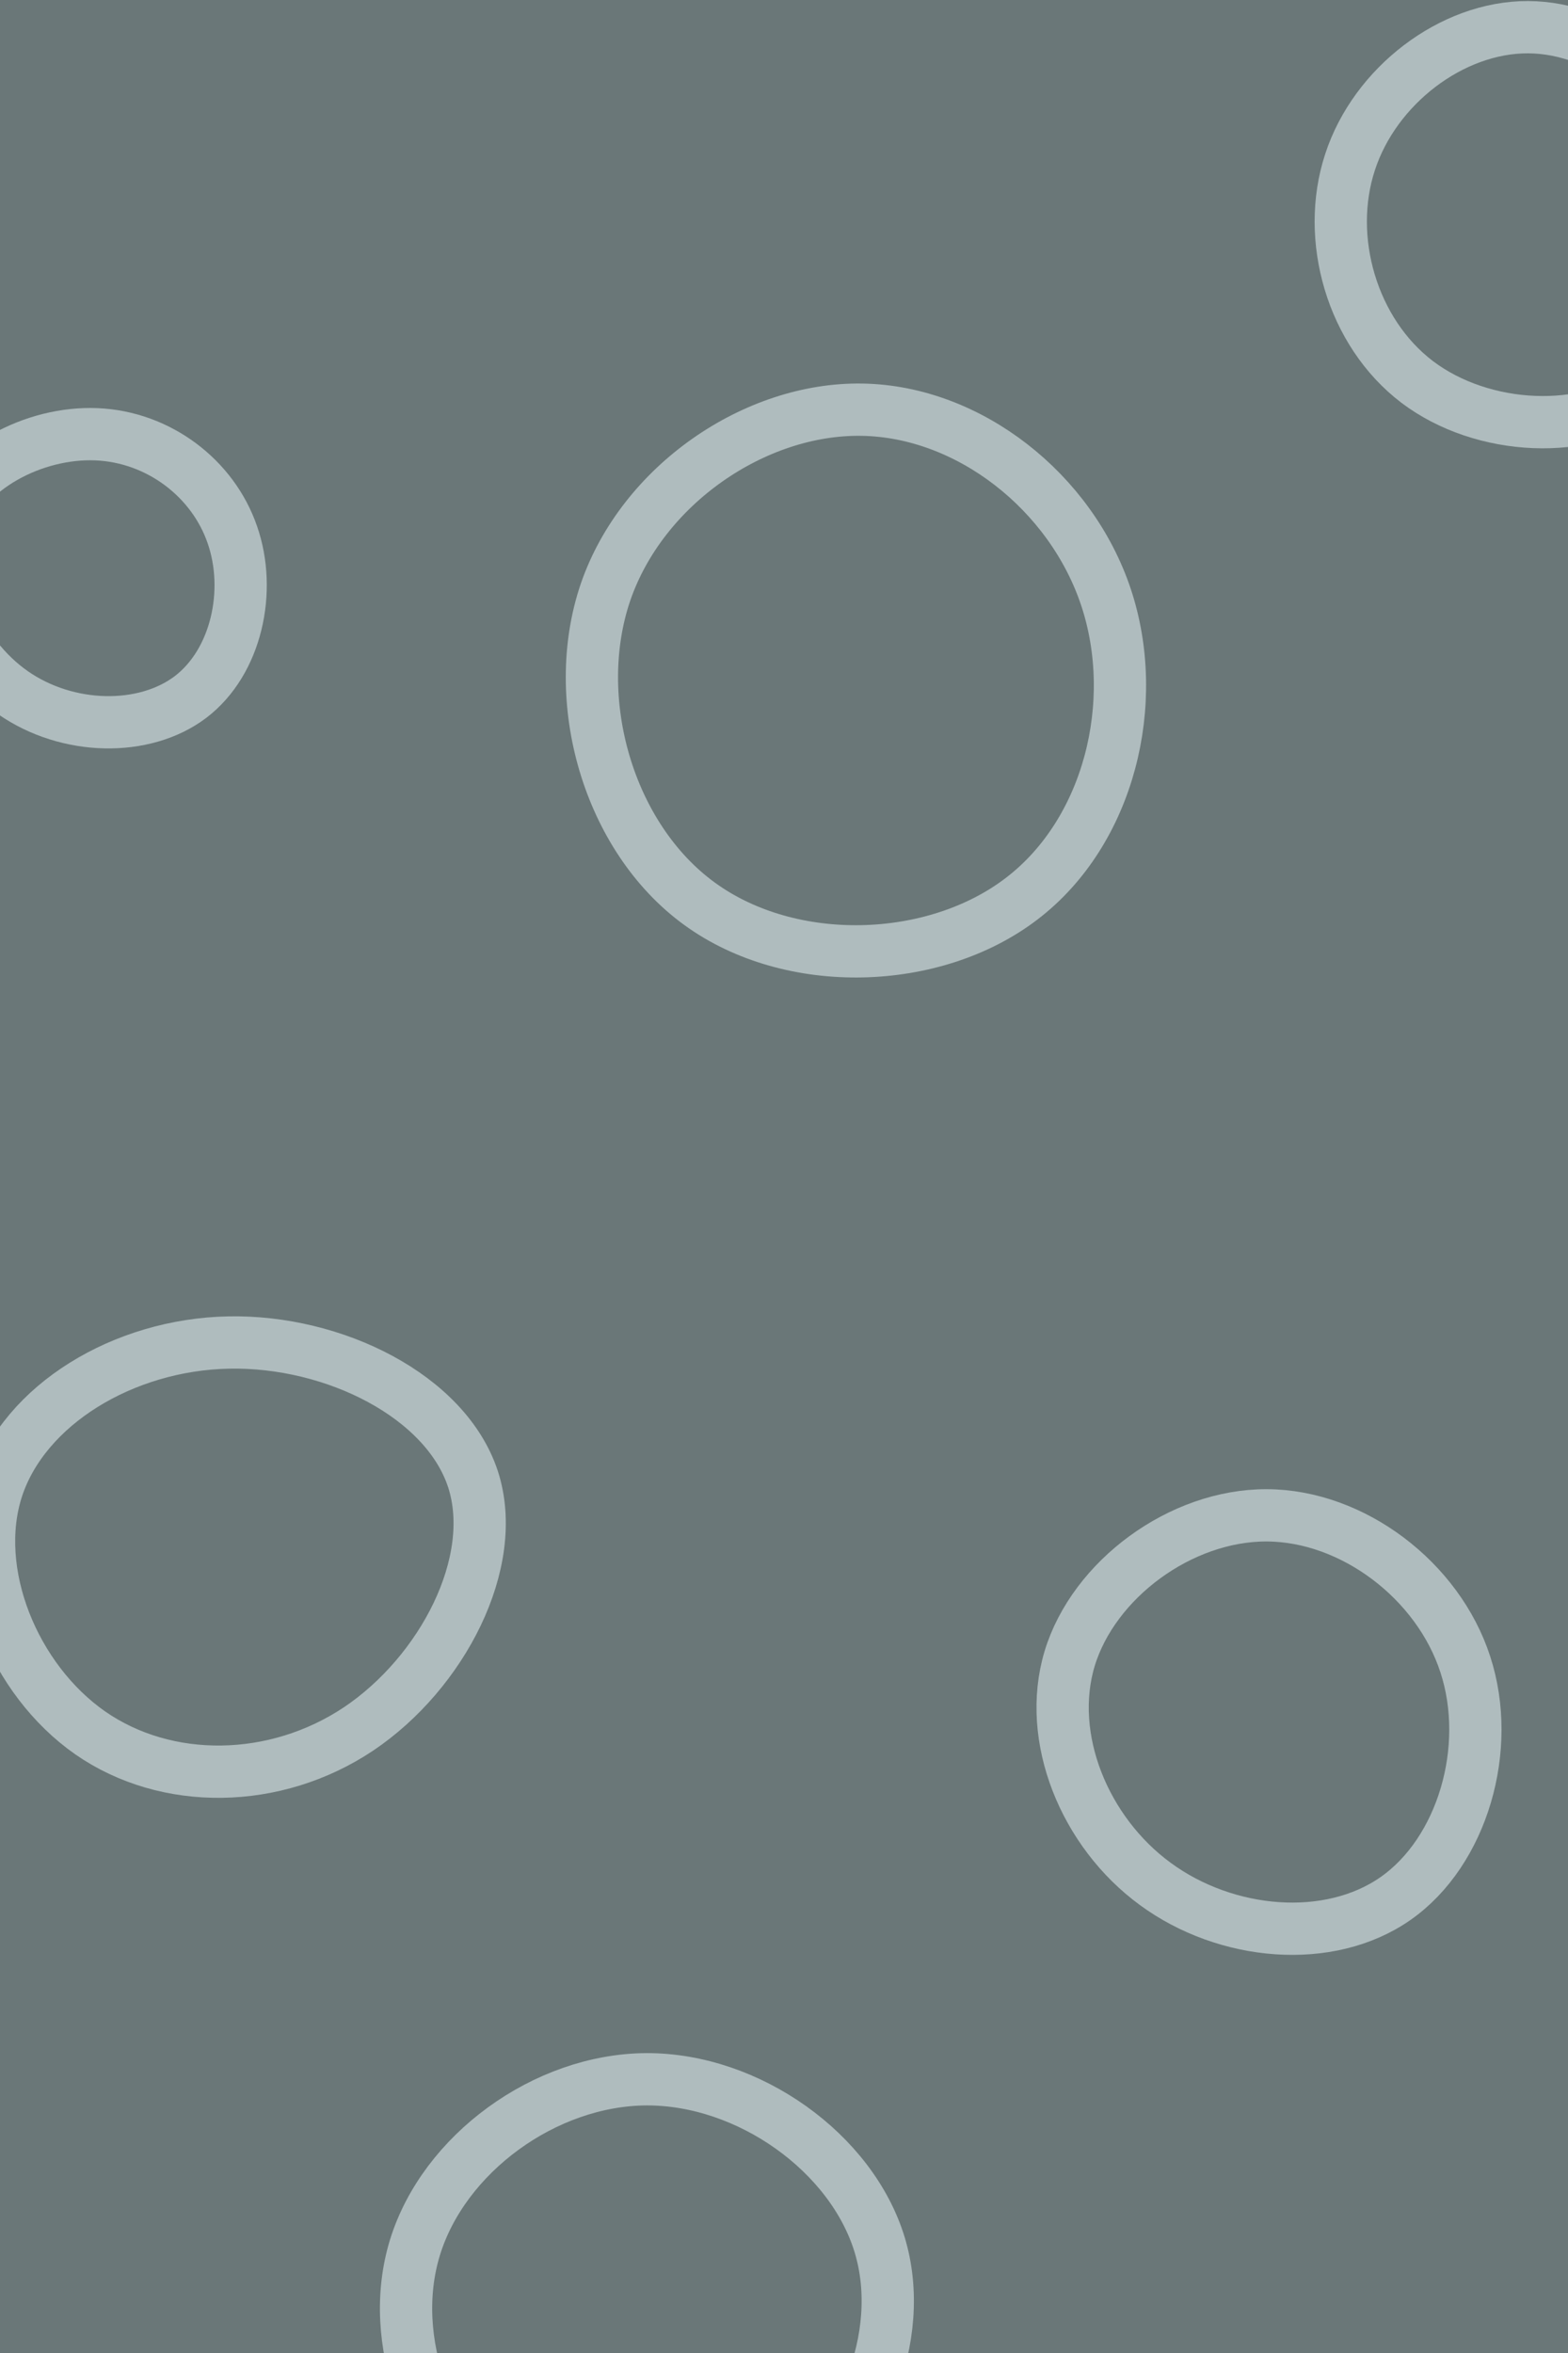 <svg id="visual" viewBox="0 0 600 900" width="600" height="900" xmlns="http://www.w3.org/2000/svg" xmlns:xlink="http://www.w3.org/1999/xlink" version="1.1"><rect width="600" height="900" fill="#6a7778"></rect><g><g transform="translate(332 257)"><path d="M91.2 -28.6C104.6 11.6 92.5 61.1 59 86.7C25.5 112.4 -29.4 114.1 -64.3 88.7C-99.3 63.3 -114.3 10.6 -100.3 -30.5C-86.2 -71.5 -43.1 -101 -2.1 -100.3C38.9 -99.6 77.8 -68.8 91.2 -28.6Z" stroke="#afbcbe" fill="none" stroke-width="20"></path></g><g transform="translate(485 661)"><path d="M75.7 -24.4C86.2 7.7 74.6 47.2 49.1 65.1C23.6 83 -15.8 79.5 -42.9 59.6C-70 39.8 -84.8 3.7 -75.7 -26.6C-66.5 -56.9 -33.2 -81.5 -0.3 -81.4C32.6 -81.3 65.3 -56.5 75.7 -24.4Z" stroke="#afbcbe" fill="none" stroke-width="20"></path></g><g transform="translate(40 219)"><path d="M48.9 -14.5C56.4 7 50.5 34.2 32.9 47.6C15.2 61 -14.2 60.5 -35.1 45.9C-56 31.3 -68.3 2.6 -61 -18.7C-53.7 -40 -26.9 -53.9 -3.1 -52.9C20.8 -51.9 41.5 -36 48.9 -14.5Z" stroke="#afbcbe" fill="none" stroke-width="20"></path></g><g transform="translate(85 597)"><path d="M96 -31.2C106.3 0.6 84.1 42.9 52.2 64.3C20.3 85.6 -21.3 86.1 -50.5 65.8C-79.7 45.4 -96.5 4.3 -86.1 -27.7C-75.6 -59.7 -37.8 -82.7 2.5 -83.5C42.8 -84.3 85.6 -63 96 -31.2Z" stroke="#afbcbe" fill="none" stroke-width="20"></path></g><g transform="translate(247 890)"><path d="M89.6 -31.4C100.3 3.9 82.3 46.2 51.6 67.8C20.8 89.4 -22.7 90.2 -52.7 69.2C-82.7 48.2 -99.2 5.3 -88.2 -30.4C-77.2 -66.1 -38.6 -94.5 0.4 -94.7C39.5 -94.8 78.9 -66.6 89.6 -31.4Z" stroke="#afbcbe" fill="none" stroke-width="20"></path></g><g transform="translate(585 84)"><path d="M67.9 -20.6C78.2 9.6 70 47.3 46 65.2C22.1 83 -17.7 81 -42.7 62.1C-67.7 43.1 -78 7.2 -68.4 -22C-58.9 -51.2 -29.4 -73.7 -0.3 -73.6C28.8 -73.5 57.6 -50.8 67.9 -20.6Z" stroke="#afbcbe" fill="none" stroke-width="20"></path></g></g></svg>